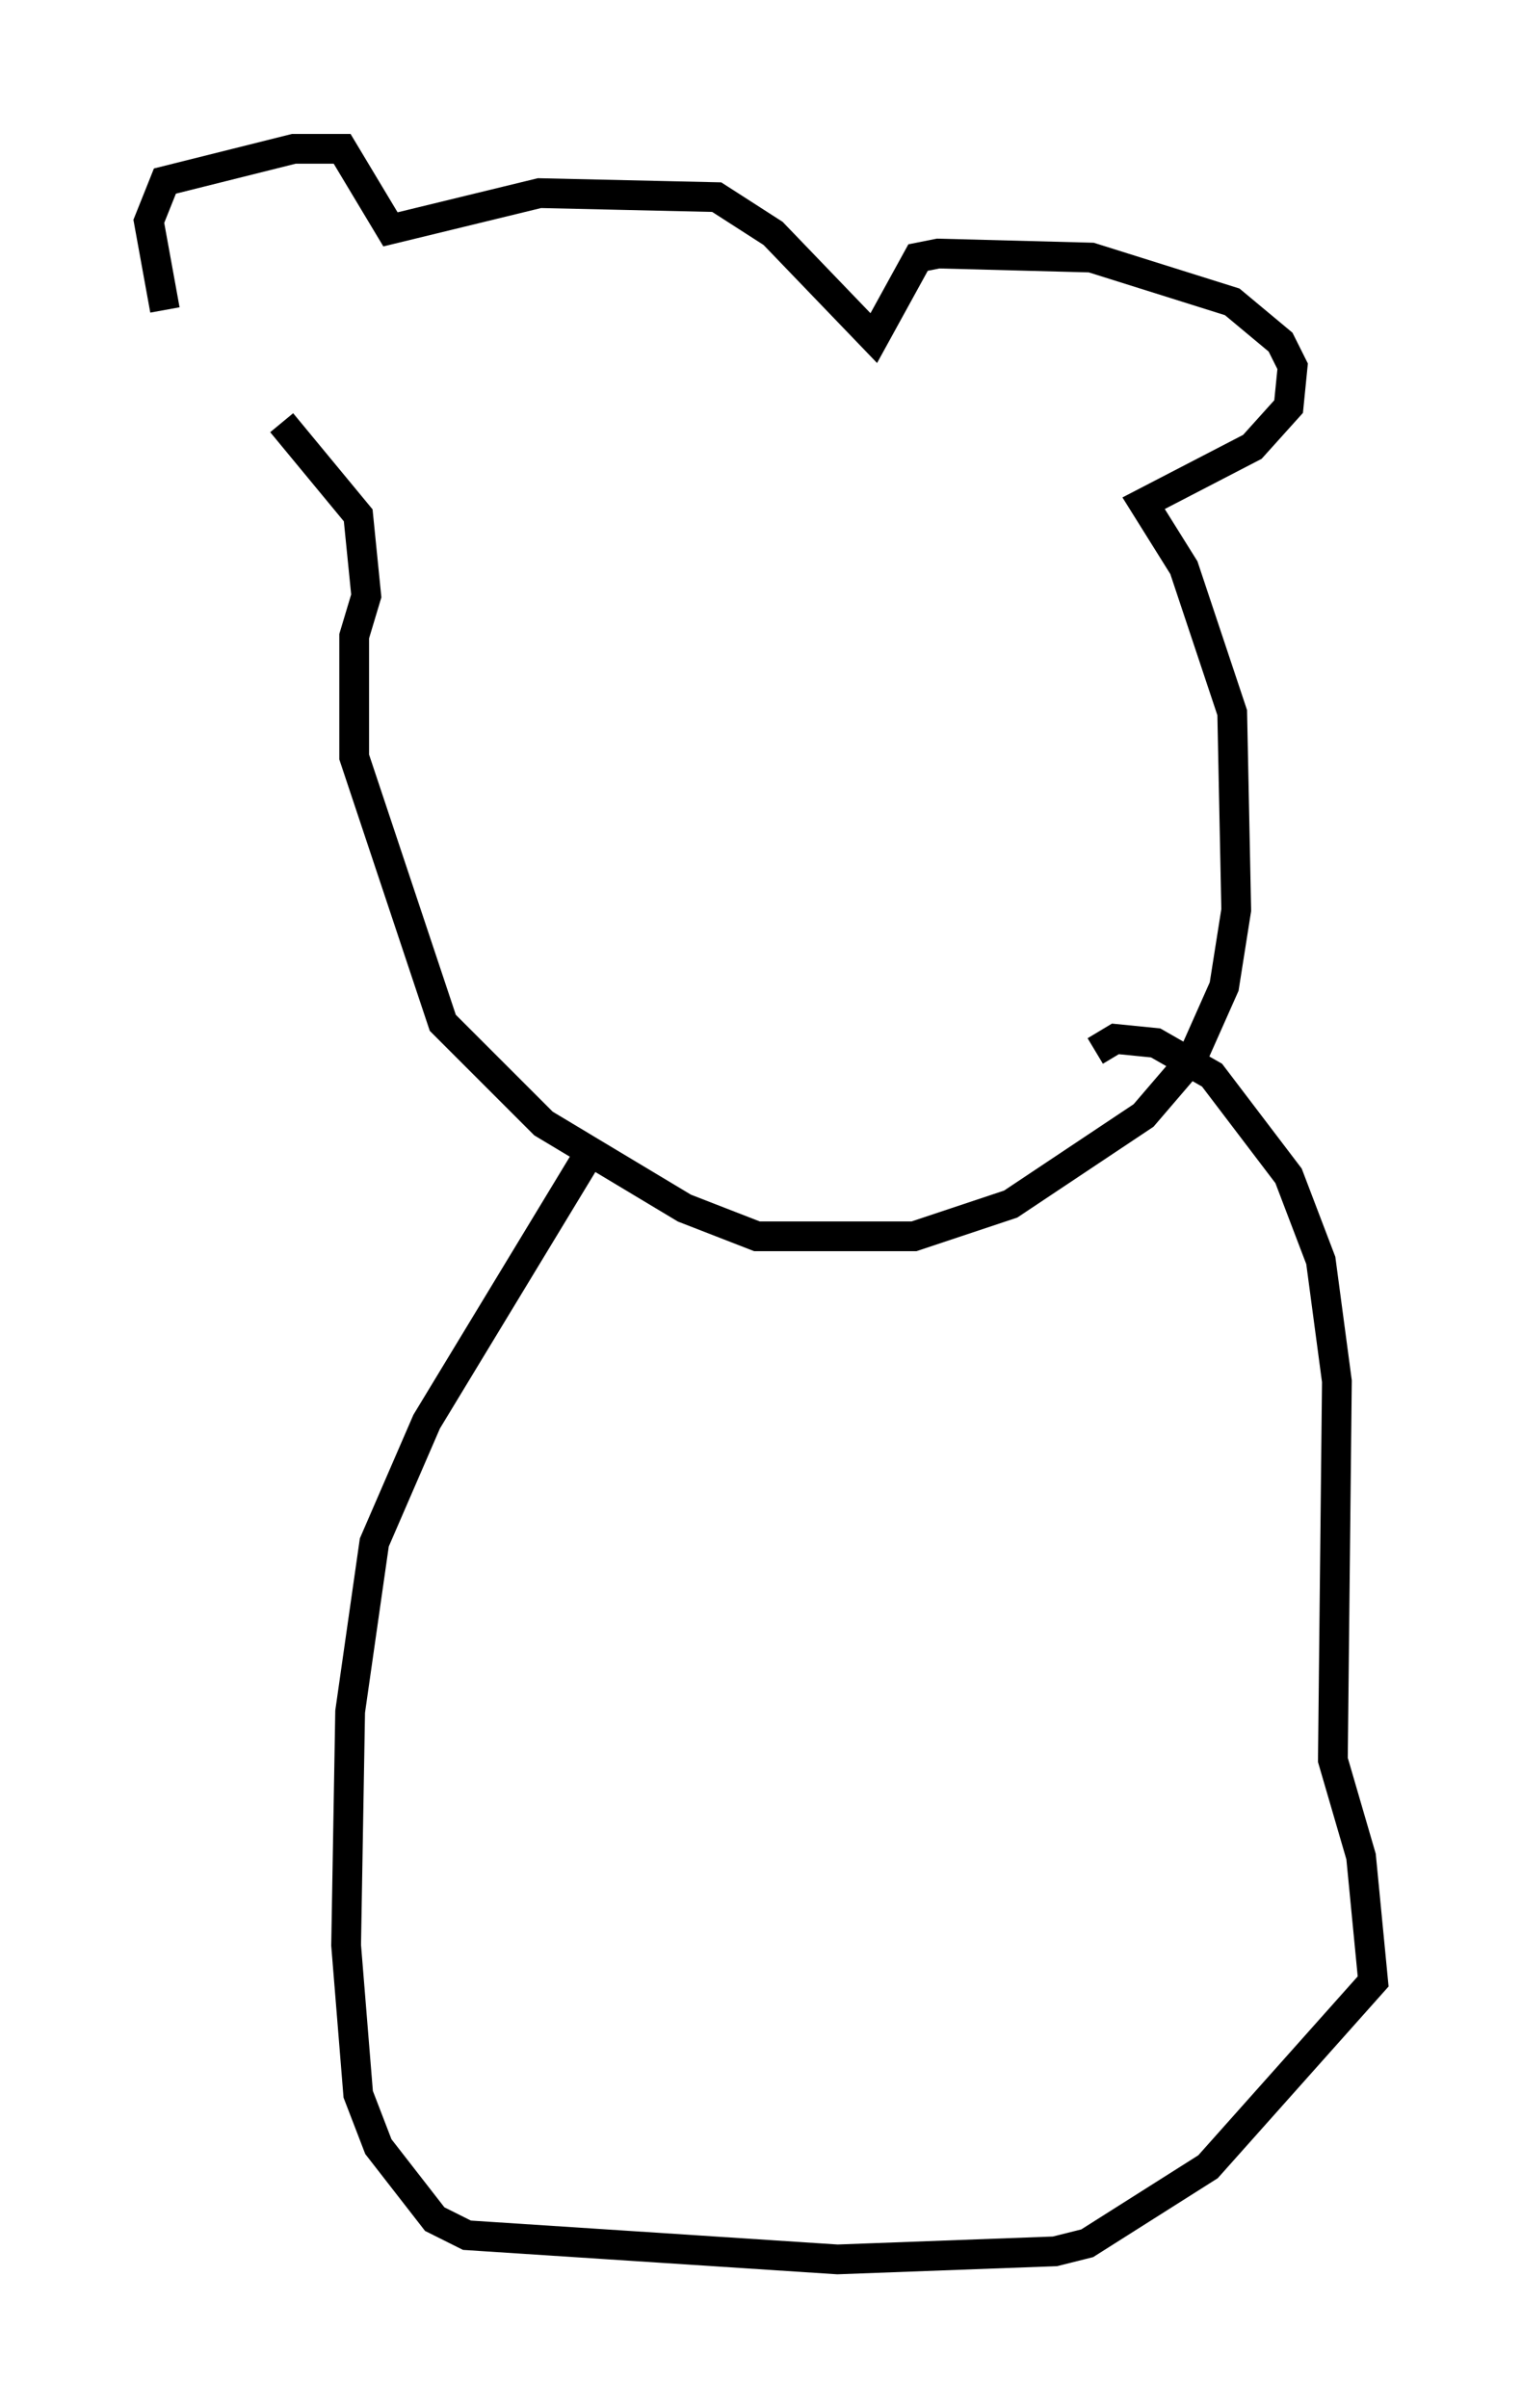 <?xml version="1.0" encoding="utf-8" ?>
<svg baseProfile="full" height="80.906" version="1.1" width="51.136" xmlns="http://www.w3.org/2000/svg" xmlns:ev="http://www.w3.org/2001/xml-events" xmlns:xlink="http://www.w3.org/1999/xlink"><defs /><rect fill="white" height="80.906" width="51.136" x="0" y="0" /><path d="M9.059, 13.931 m-3.518, -3.518 l-0.541, -2.977 0.541, -1.353 l4.33, -1.083 1.624, 0.0 l1.624, 2.706 5.007, -1.218 l5.954, 0.135 1.894, 1.218 l3.383, 3.518 1.488, -2.706 l0.677, -0.135 5.142, 0.135 l4.736, 1.488 1.624, 1.353 l0.406, 0.812 -0.135, 1.353 l-1.218, 1.353 -3.654, 1.894 l1.353, 2.165 1.624, 4.871 l0.135, 6.631 -0.406, 2.571 l-1.083, 2.436 -1.624, 1.894 l-4.465, 2.977 -3.248, 1.083 l-5.277, 0.0 -2.436, -0.947 l-4.736, -2.842 -3.383, -3.383 l-2.977, -8.931 0.0, -4.059 l0.406, -1.353 -0.271, -2.706 l-2.571, -3.112 m10.284, 24.628 l-5.413, 8.931 -1.759, 4.059 l-0.812, 5.683 -0.135, 7.848 l0.406, 5.007 0.677, 1.759 l1.894, 2.436 1.083, 0.541 l12.449, 0.812 7.307, -0.271 l1.083, -0.271 4.059, -2.571 l5.548, -6.225 -0.406, -4.195 l-0.947, -3.248 0.135, -12.72 l-0.541, -4.059 -1.083, -2.842 l-2.571, -3.383 -1.894, -1.083 l-1.353, -0.135 -0.677, 0.406 " fill="none" stroke="black" stroke-width="1" /></svg>
